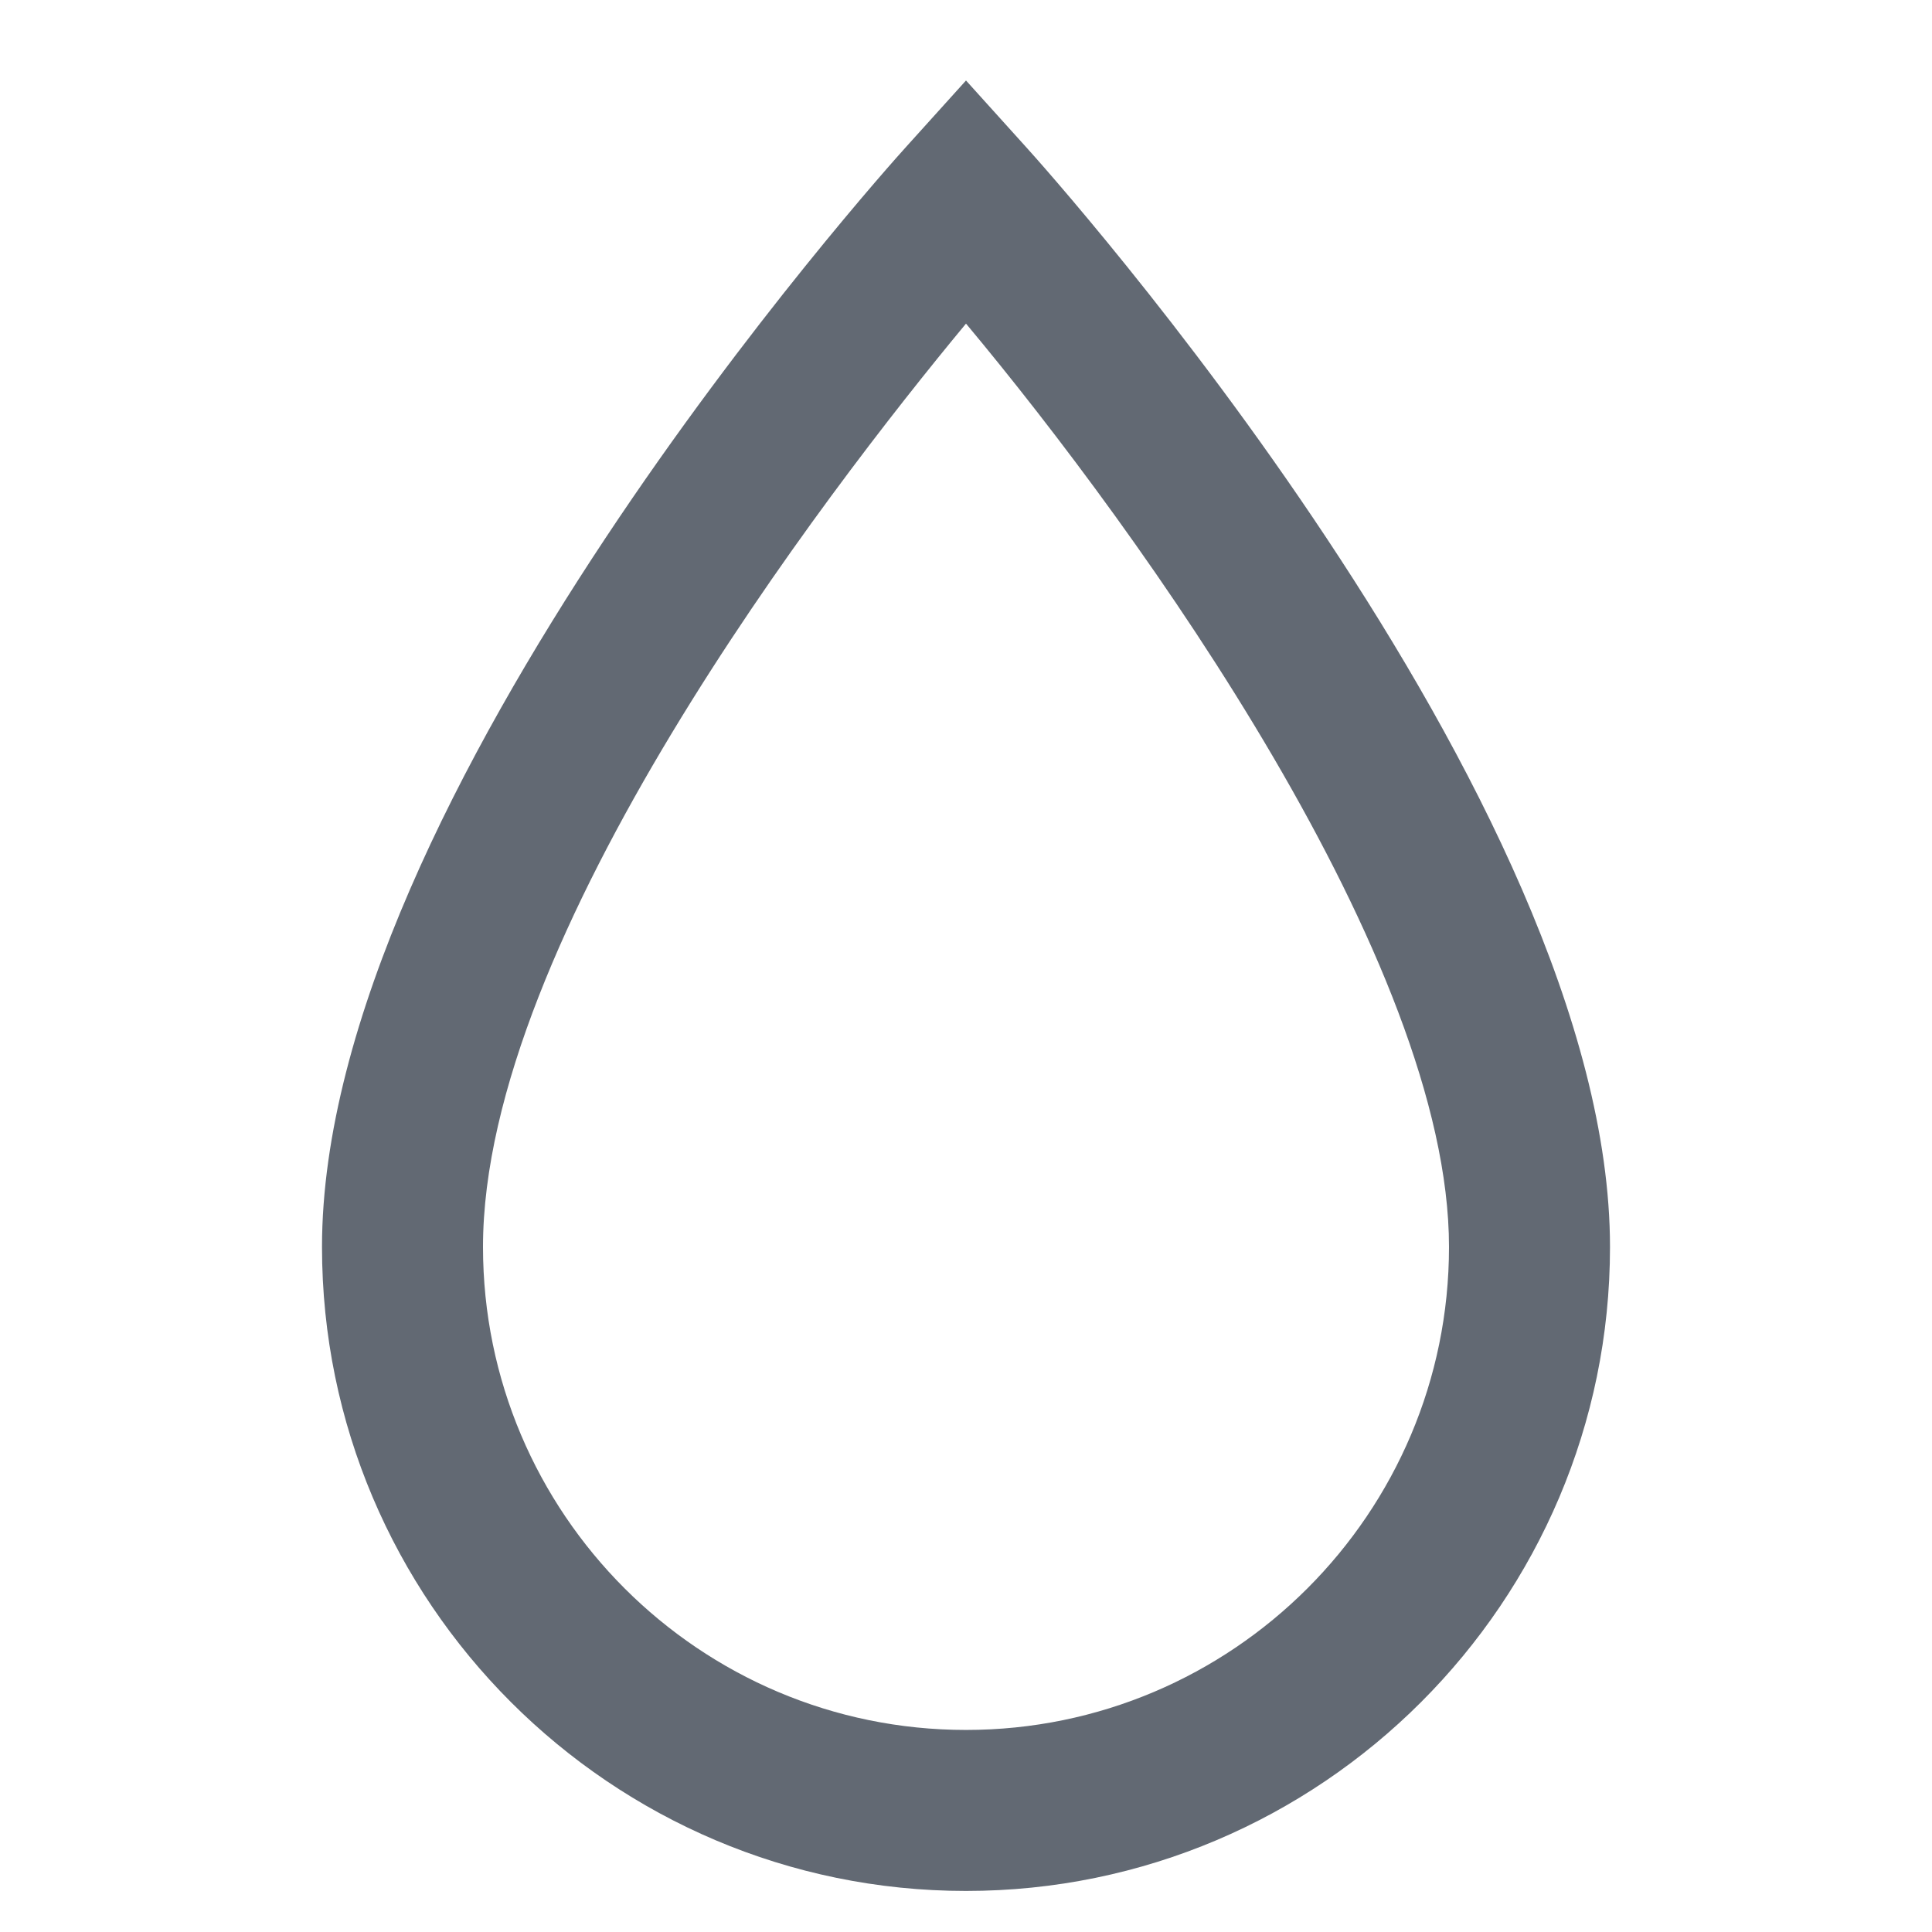 <svg height="24" width="24" fill="none" viewBox="0 0 24 24" xmlns="http://www.w3.org/2000/svg">
	<g clipPath="url(#clip0)">
		<path d="M12 23.49C16.41 23.49 20 19.9 20 15.49C20 9.92 13.04 2.15 12.74 1.82L12 1L11.26 1.82C10.96 2.15 4 9.92 4 15.49C4 19.9 7.59 23.49 12 23.49ZM12 4.02C14.18 6.63 18 11.95 18 15.49C18 18.8 15.31 21.49 12 21.49C8.69 21.49 6 18.8 6 15.49C6 11.66 10.25 6.13 12 4.02Z" fill="#626973"/>
	</g>
	<defs>
		<clipPath id="clip0">
			<rect height="24" width="24" fill="white"/>
		</clipPath>
	</defs>
</svg>